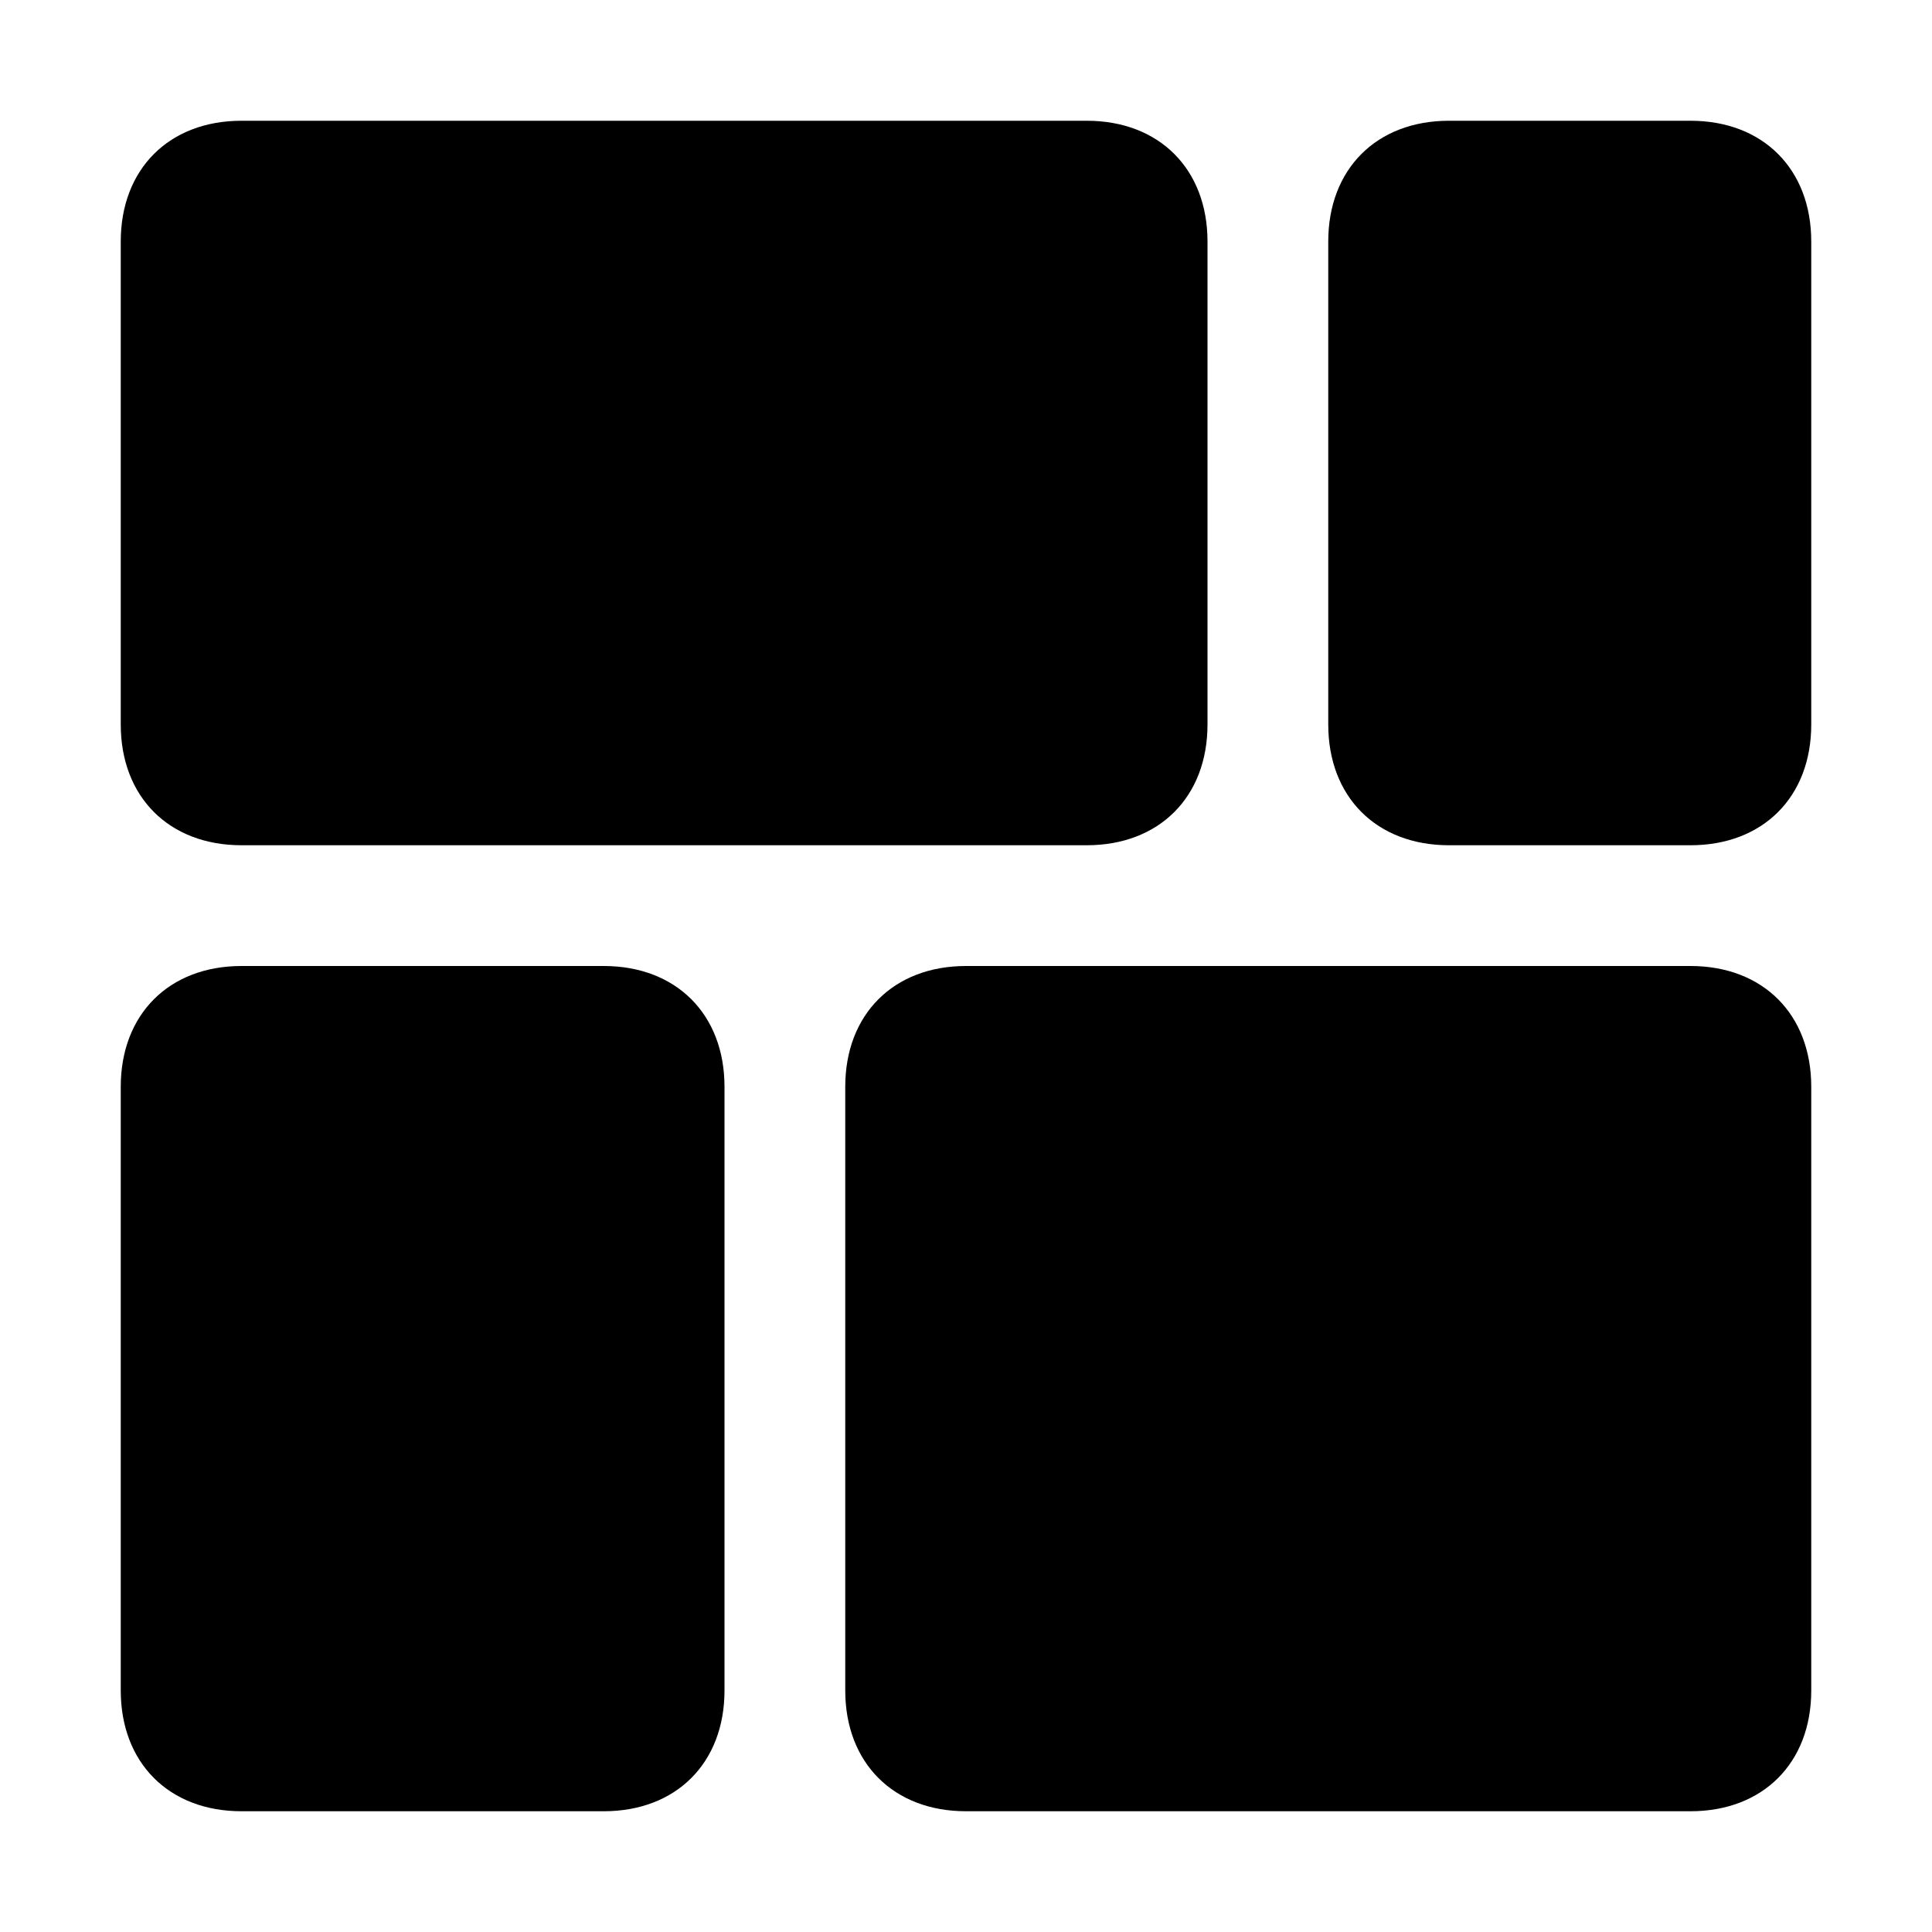 <svg xmlns="http://www.w3.org/2000/svg" width="16" height="16" viewBox="1 1 16 16"><path fill="context-fill" d="M15 16H9c-.6 0-1-.4-1-1v-5c0-.6.4-1 1-1h6c.6 0 1 .4 1 1v5c0 .6-.4 1-1 1zm0-8h-2c-.6 0-1-.4-1-1V3c0-.6.4-1 1-1h2c.6 0 1 .4 1 1v4c0 .6-.4 1-1 1zm-5 0H3c-.6 0-1-.4-1-1V3c0-.6.4-1 1-1h7c.6 0 1 .4 1 1v4c0 .6-.4 1-1 1zM3 9h3c.6 0 1 .4 1 1v5c0 .6-.4 1-1 1H3c-.6 0-1-.4-1-1v-5c0-.6.4-1 1-1z"/></svg>